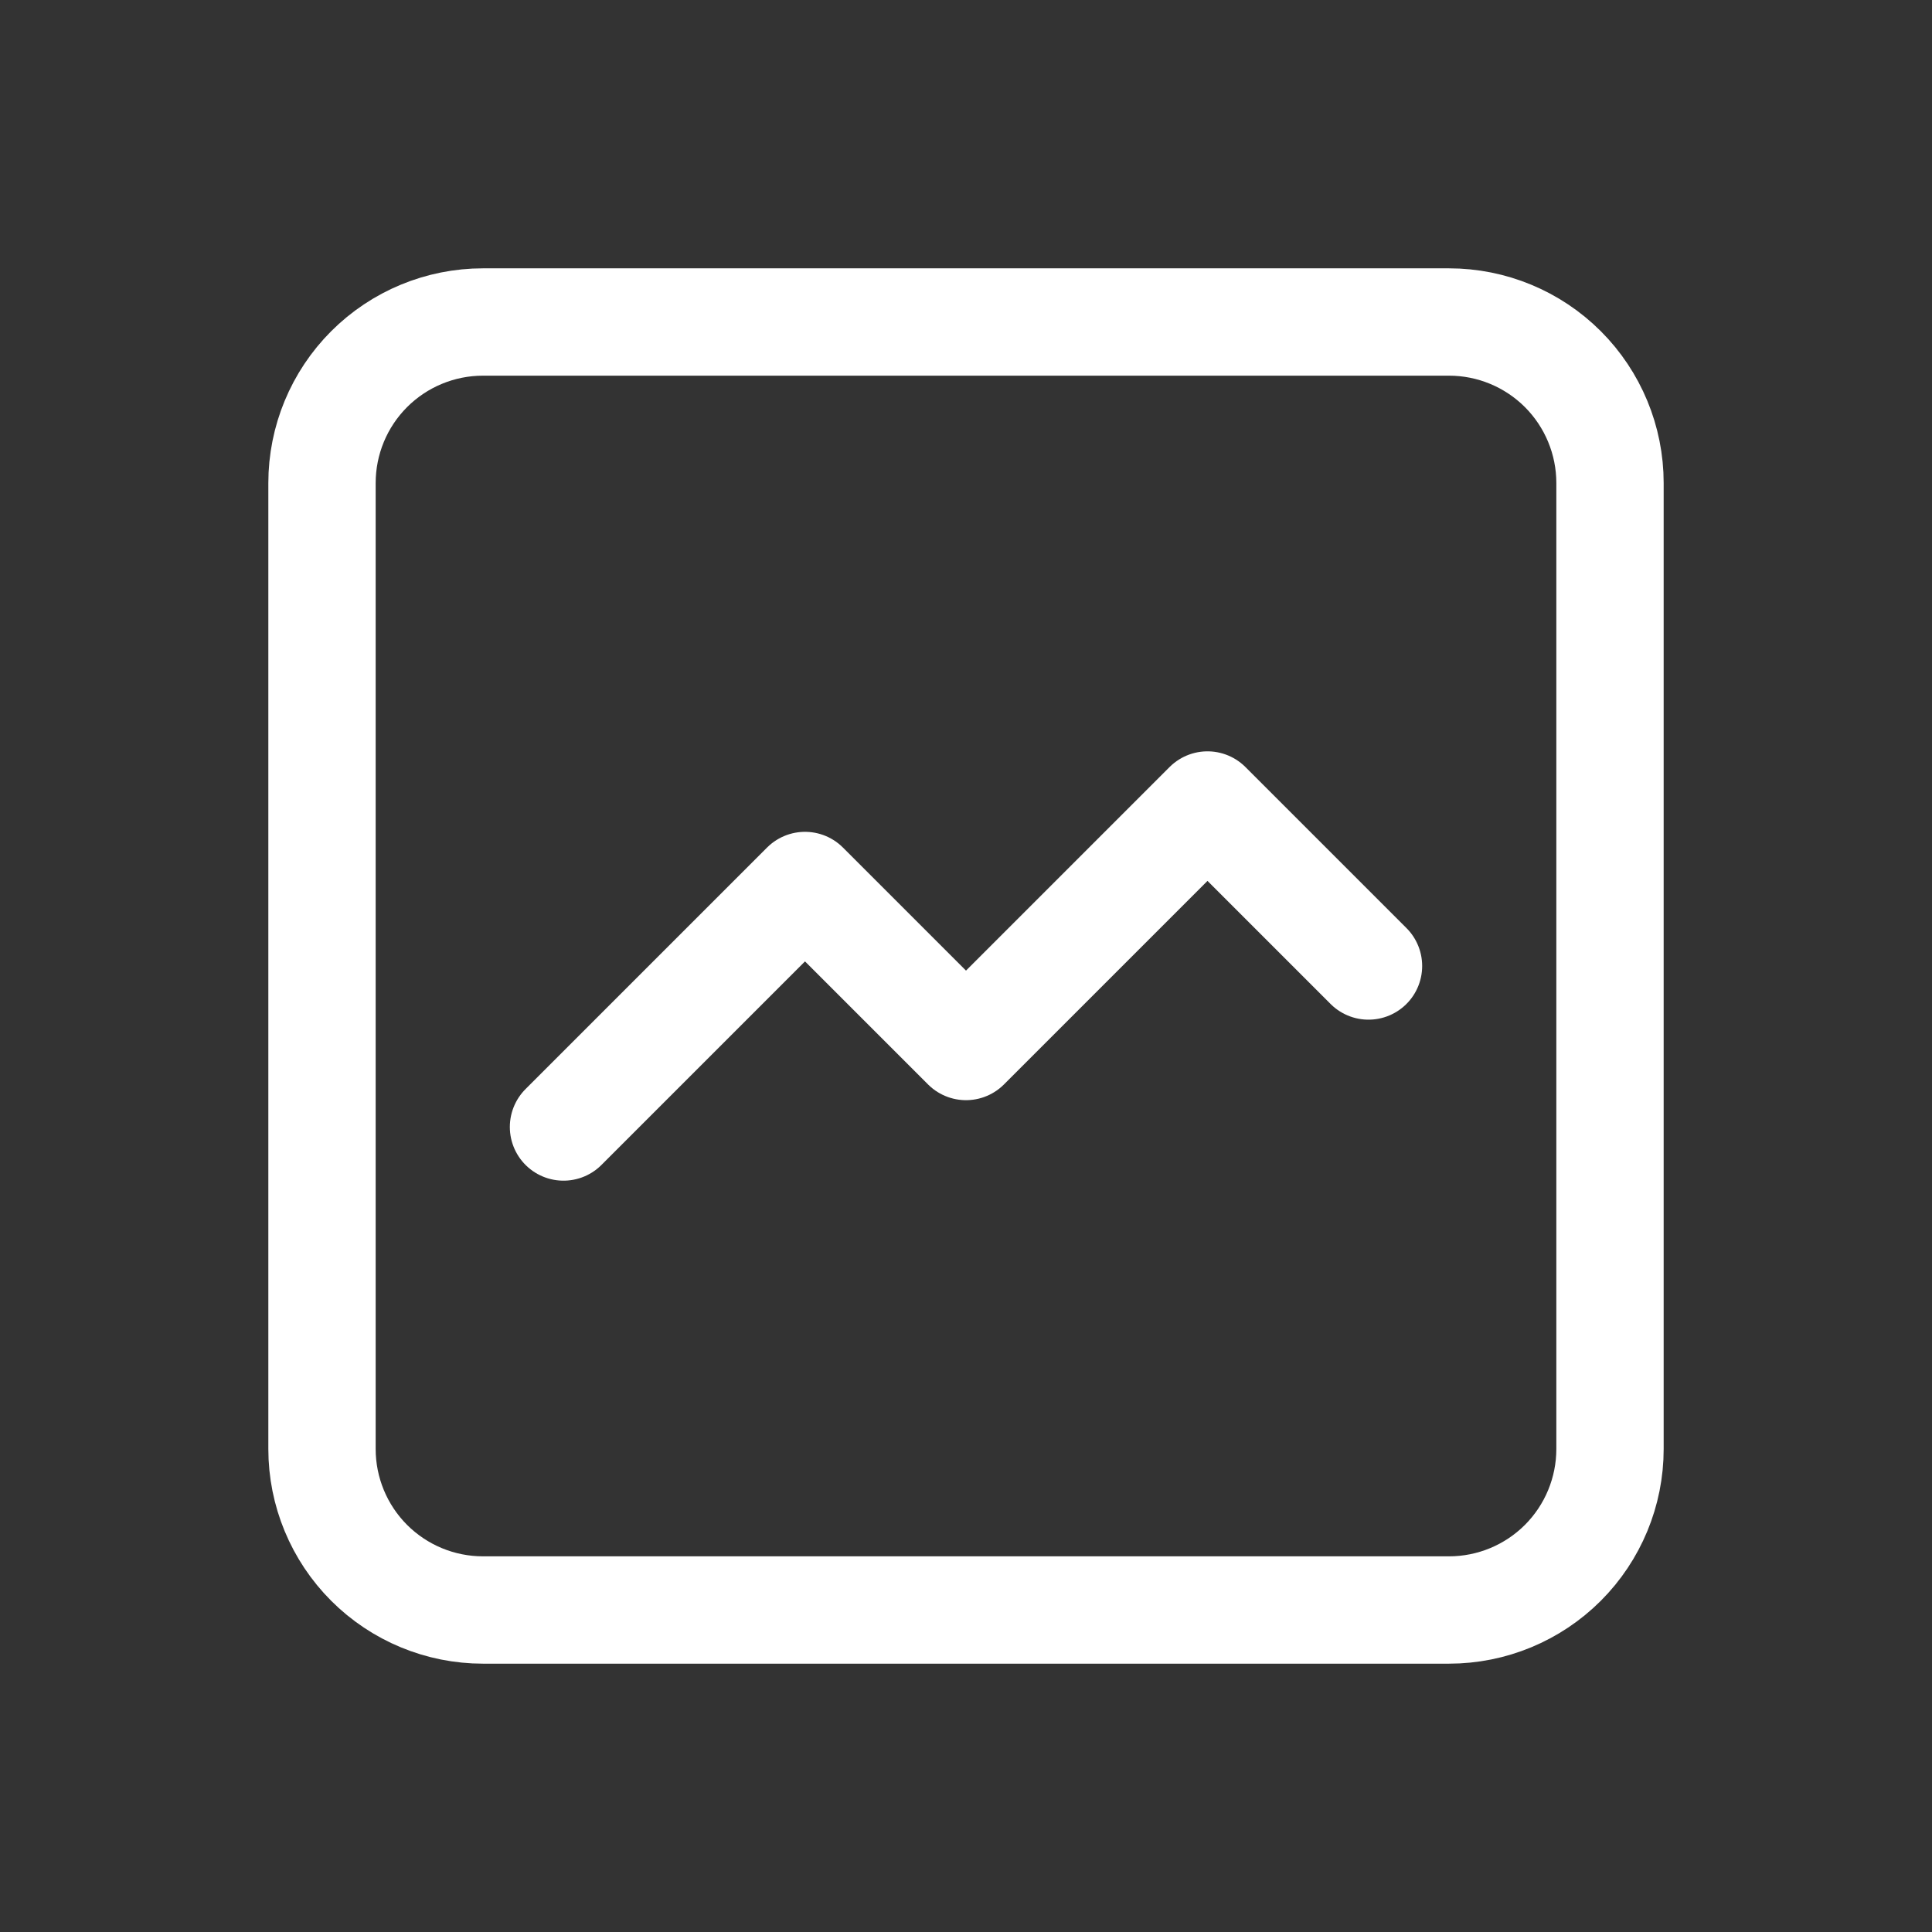 <svg width="72" height="72" viewBox="0 0 72 72" fill="none" xmlns="http://www.w3.org/2000/svg">
<rect x="0" y="0" width="72" height="72" fill="#333333" stroke="none"/>
<g clip-path="url(#clip0_1301_139)">
<path d="M12 54V18C12 16.409 12.632 14.883 13.757 13.757C14.883 12.632 16.409 12 18 12H54C55.591 12 57.117 12.632 58.243 13.757C59.368 14.883 60 16.409 60 18V54C60 55.591 59.368 57.117 58.243 58.243C57.117 59.368 55.591 60 54 60H18C16.409 60 14.883 59.368 13.757 58.243C12.632 57.117 12 55.591 12 54Z" stroke="white" stroke-width="4" stroke-linecap="round" stroke-linejoin="round"/>
<path d="M21 42L30 33L36 39L45 30L51 36" stroke="white" stroke-width="4" stroke-linecap="round" stroke-linejoin="round"/>
</g>
<defs>
<clipPath id="clip0_1301_139">
<rect width="72" height="72" fill="white"/>
</clipPath>
</defs>
</svg>
